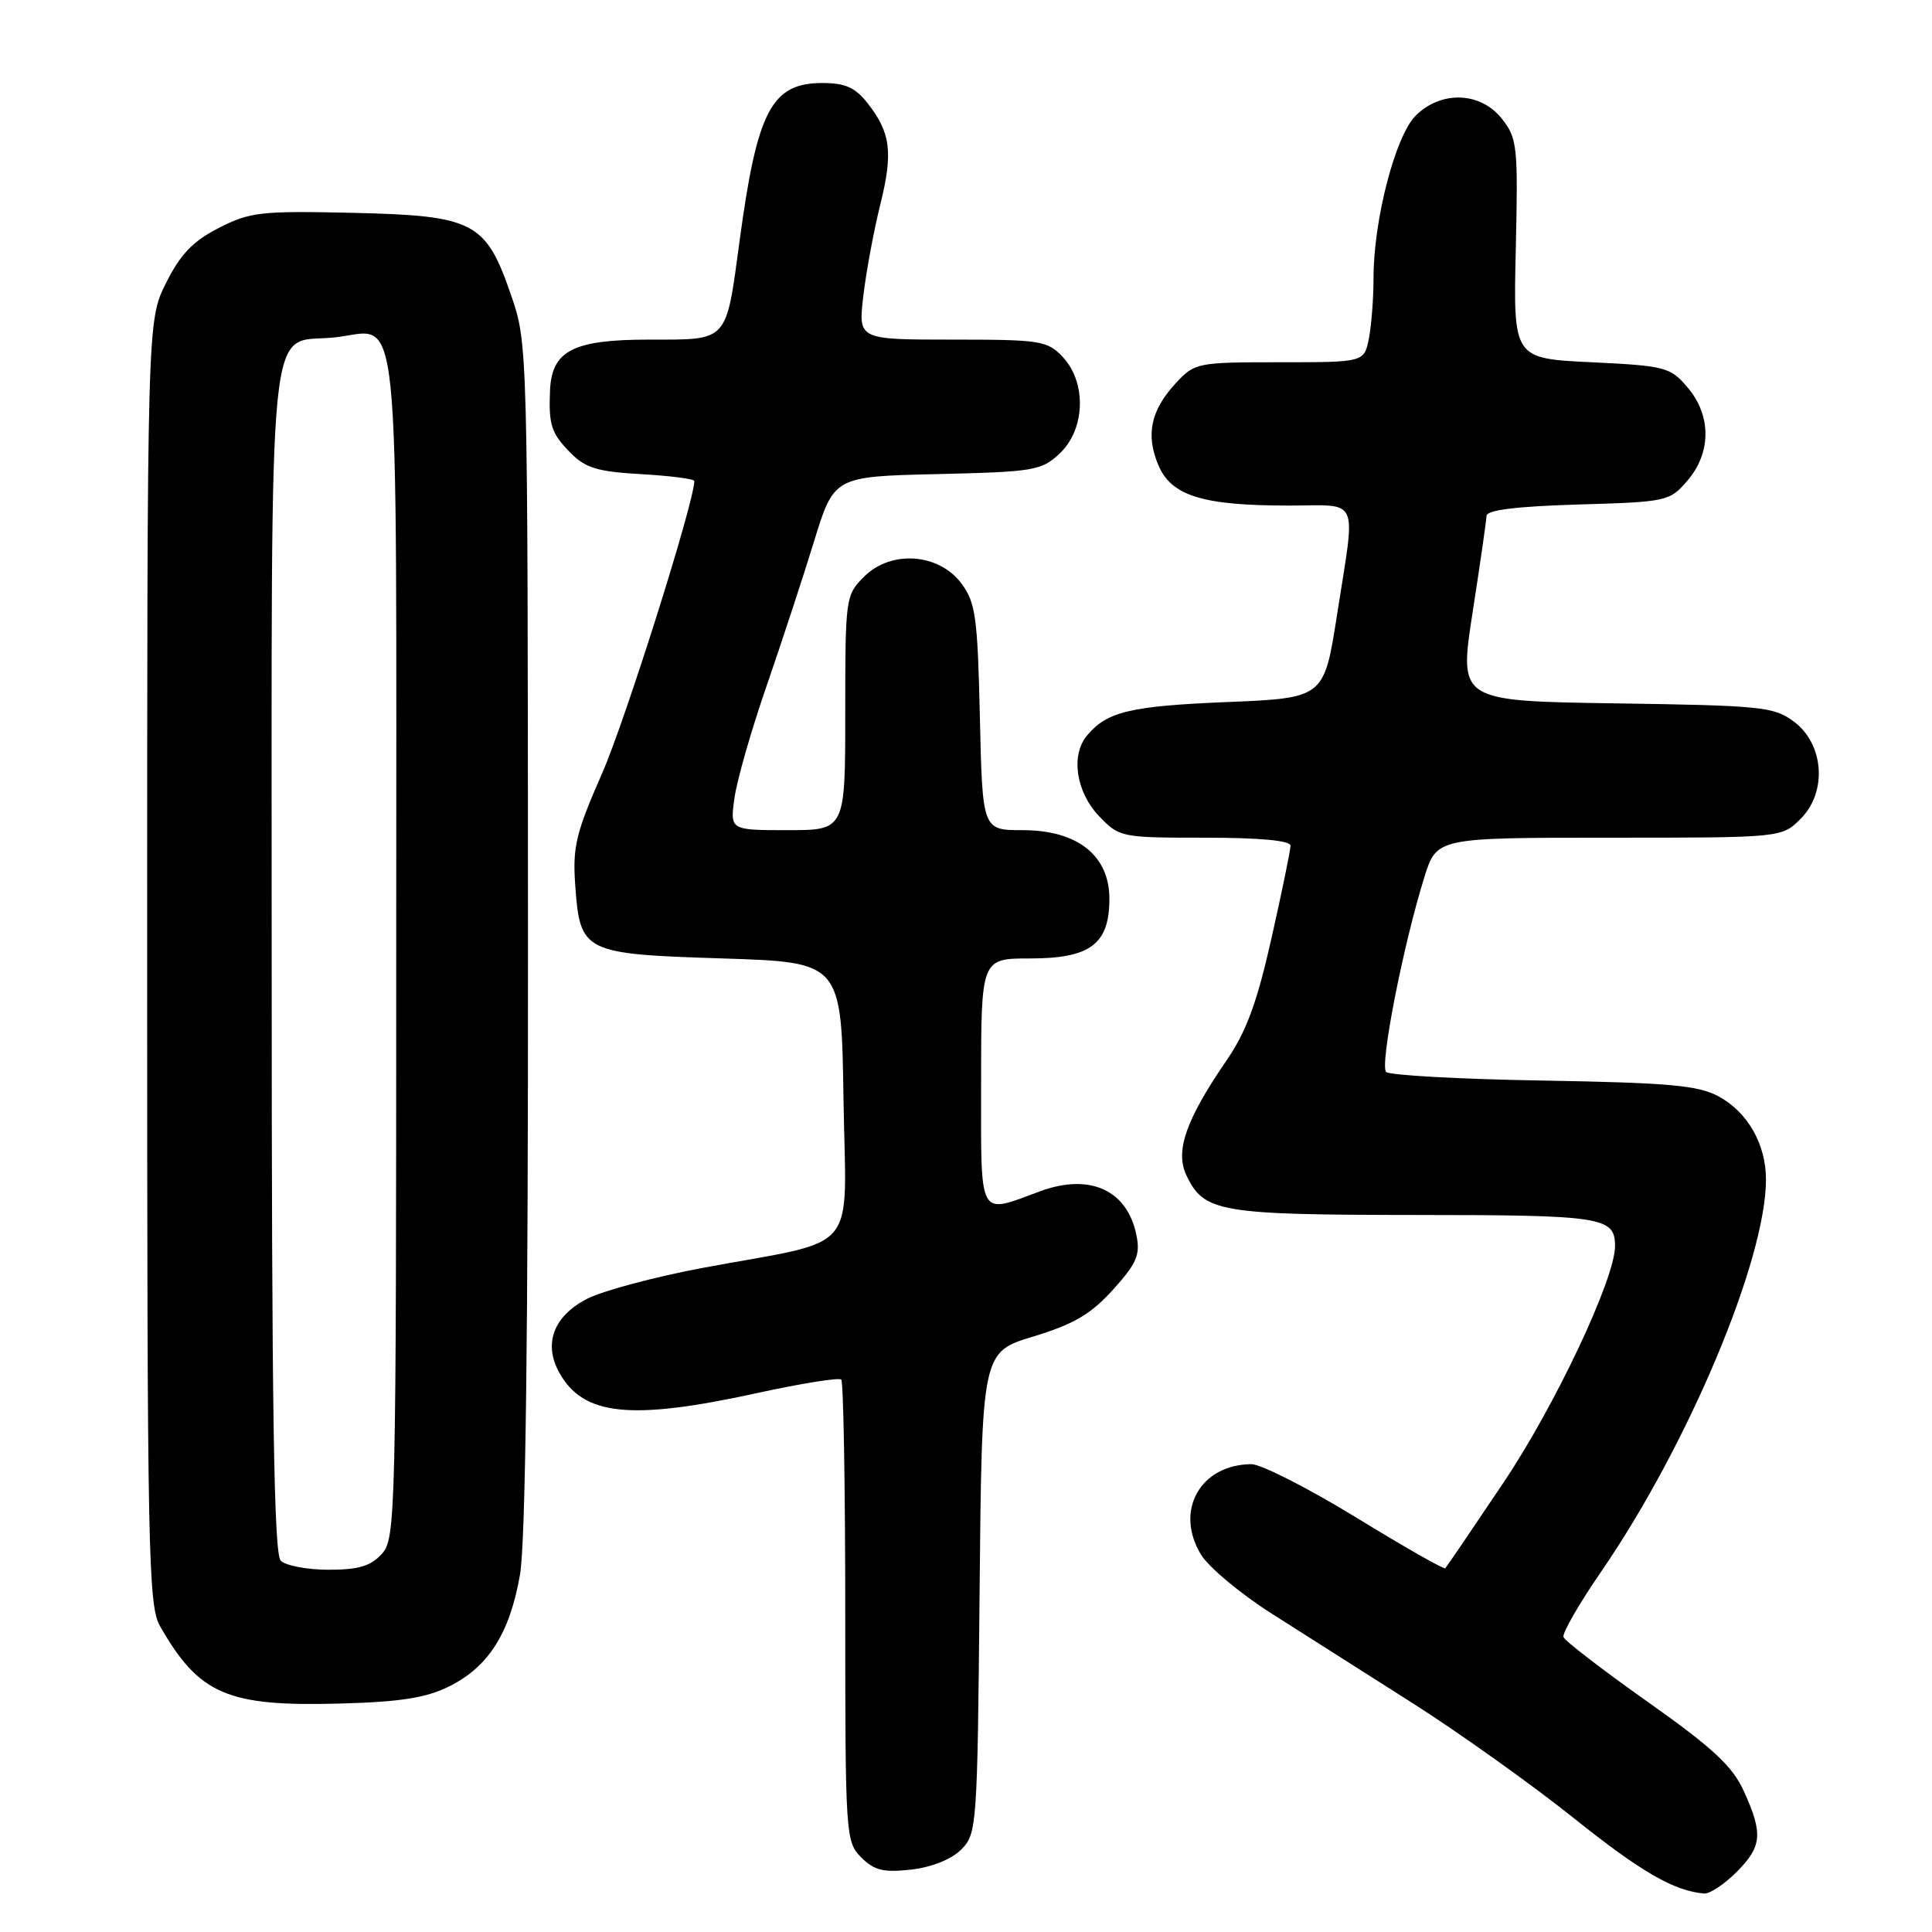 <?xml version="1.0" encoding="UTF-8" standalone="no"?>
<!DOCTYPE svg PUBLIC "-//W3C//DTD SVG 1.1//EN" "http://www.w3.org/Graphics/SVG/1.1/DTD/svg11.dtd" >
<svg xmlns="http://www.w3.org/2000/svg" xmlns:xlink="http://www.w3.org/1999/xlink" version="1.1" viewBox="0 0 256 256">
 <g >
 <path fill="currentColor"
d=" M 230.08 248.08 C 233.48 244.67 233.64 243.00 231.07 237.34 C 229.56 234.02 226.99 231.64 218.34 225.51 C 212.38 221.30 207.35 217.43 207.17 216.92 C 206.98 216.42 209.23 212.51 212.17 208.24 C 223.70 191.45 234.00 166.95 234.00 156.29 C 234.00 151.62 231.58 147.37 227.73 145.28 C 225.03 143.82 221.22 143.47 204.50 143.18 C 193.50 143.00 184.13 142.48 183.67 142.04 C 182.80 141.20 185.93 125.19 188.73 116.25 C 190.37 111.00 190.37 111.00 213.23 111.00 C 236.09 111.00 236.09 111.00 238.60 108.49 C 242.15 104.94 241.70 98.59 237.68 95.60 C 235.06 93.65 233.36 93.48 214.08 93.20 C 193.31 92.89 193.31 92.89 195.12 81.20 C 196.12 74.76 196.95 68.98 196.97 68.36 C 196.99 67.58 200.91 67.10 209.09 66.85 C 220.90 66.51 221.23 66.43 223.59 63.69 C 226.78 59.99 226.78 55.02 223.59 51.31 C 221.31 48.64 220.65 48.47 210.85 48.00 C 200.51 47.50 200.51 47.50 200.85 33.00 C 201.16 19.38 201.05 18.33 199.02 15.75 C 196.19 12.15 190.95 11.96 187.57 15.34 C 184.89 18.02 182.00 29.15 182.00 36.82 C 182.00 39.53 181.72 43.16 181.38 44.88 C 180.75 48.00 180.75 48.00 169.56 48.00 C 158.64 48.00 158.31 48.07 155.82 50.75 C 152.49 54.35 151.79 57.56 153.47 61.59 C 155.19 65.70 159.30 66.99 170.75 66.99 C 180.33 67.00 179.65 65.47 177.16 81.50 C 175.44 92.50 175.44 92.50 162.47 93.03 C 149.74 93.56 146.65 94.30 144.02 97.48 C 141.85 100.09 142.59 104.96 145.62 108.13 C 148.33 110.96 148.54 111.00 159.69 111.00 C 166.99 111.00 171.00 111.38 171.00 112.06 C 171.00 112.64 169.87 118.15 168.48 124.31 C 166.57 132.83 165.15 136.69 162.53 140.50 C 157.12 148.39 155.67 152.55 157.22 155.77 C 159.54 160.62 161.59 160.97 187.55 160.99 C 212.38 161.00 214.00 161.25 214.00 165.12 C 214.00 169.44 206.04 186.31 199.19 196.50 C 195.13 202.55 191.67 207.64 191.50 207.81 C 191.34 207.98 186.02 204.95 179.67 201.06 C 173.33 197.18 167.09 194.01 165.82 194.01 C 159.03 194.06 155.61 200.18 159.13 205.98 C 160.15 207.66 164.35 211.16 168.44 213.77 C 172.54 216.37 180.98 221.74 187.20 225.69 C 193.41 229.65 202.98 236.47 208.47 240.86 C 217.44 248.04 221.85 250.59 225.83 250.90 C 226.56 250.95 228.47 249.68 230.08 248.08 Z  M 127.36 245.08 C 129.44 243.00 129.51 242.10 129.80 211.06 C 130.10 179.16 130.10 179.16 136.93 177.09 C 142.29 175.46 144.55 174.14 147.48 170.89 C 150.61 167.42 151.11 166.28 150.59 163.70 C 149.39 157.69 144.43 155.42 137.82 157.85 C 129.53 160.91 130.00 161.78 130.00 143.52 C 130.00 127.00 130.00 127.00 136.50 127.00 C 144.48 127.00 147.00 125.10 147.00 119.09 C 147.00 113.35 142.76 110.00 135.51 110.00 C 130.18 110.00 130.18 110.00 129.84 95.07 C 129.54 81.78 129.27 79.83 127.40 77.32 C 124.41 73.30 118.06 72.85 114.51 76.40 C 112.04 78.86 112.00 79.19 112.00 94.45 C 112.00 110.00 112.00 110.00 104.36 110.00 C 96.73 110.00 96.73 110.00 97.32 105.75 C 97.64 103.41 99.54 96.78 101.54 91.00 C 103.54 85.22 106.37 76.59 107.84 71.82 C 110.50 63.14 110.50 63.14 124.17 62.82 C 137.04 62.52 138.00 62.36 140.42 60.08 C 143.81 56.89 144.00 50.70 140.83 47.31 C 138.78 45.14 137.92 45.00 126.19 45.00 C 113.72 45.00 113.72 45.00 114.39 39.25 C 114.76 36.09 115.76 30.67 116.62 27.20 C 118.36 20.21 118.04 17.59 114.95 13.66 C 113.32 11.59 111.99 11.00 108.97 11.00 C 102.24 11.00 100.33 14.64 98.01 31.84 C 96.17 45.47 96.60 45.00 86.02 45.00 C 75.94 45.00 73.11 46.45 72.88 51.75 C 72.69 56.30 73.04 57.39 75.56 59.97 C 77.57 62.02 79.16 62.50 84.99 62.83 C 88.85 63.05 92.00 63.46 92.00 63.74 C 92.00 66.50 82.84 95.52 79.77 102.50 C 76.31 110.37 75.86 112.23 76.22 117.28 C 76.86 126.21 77.27 126.41 95.78 127.00 C 111.50 127.50 111.50 127.50 111.77 145.71 C 112.09 166.63 114.23 164.07 93.07 168.01 C 86.78 169.19 79.93 171.02 77.83 172.08 C 73.34 174.38 71.96 178.05 74.13 181.92 C 77.31 187.60 83.58 188.24 100.22 184.61 C 106.11 183.32 111.18 182.51 111.47 182.80 C 111.76 183.09 112.00 196.98 112.00 213.67 C 112.00 243.22 112.05 244.05 114.12 246.12 C 115.84 247.84 117.06 248.14 120.73 247.73 C 123.46 247.42 126.06 246.38 127.36 245.08 Z  M 59.49 223.47 C 64.72 220.88 67.54 216.44 68.90 208.67 C 69.64 204.40 69.99 176.77 69.96 123.92 C 69.93 45.61 69.93 45.49 67.71 39.08 C 64.37 29.37 62.82 28.57 46.68 28.20 C 34.57 27.93 33.13 28.09 29.00 30.20 C 25.56 31.96 23.91 33.68 22.00 37.50 C 19.50 42.50 19.50 42.50 19.50 127.50 C 19.50 206.02 19.63 212.73 21.22 215.50 C 26.39 224.53 30.13 226.14 45.00 225.73 C 53.02 225.52 56.44 224.98 59.49 223.47 Z  M 37.20 206.80 C 36.29 205.89 36.00 186.89 36.00 127.41 C 36.00 38.75 35.32 45.62 44.23 44.72 C 53.26 43.82 52.50 36.39 52.50 125.31 C 52.50 201.08 52.43 203.86 50.60 205.89 C 49.13 207.52 47.51 208.00 43.55 208.00 C 40.72 208.00 37.86 207.46 37.20 206.80 Z "/>
</g>
</svg>